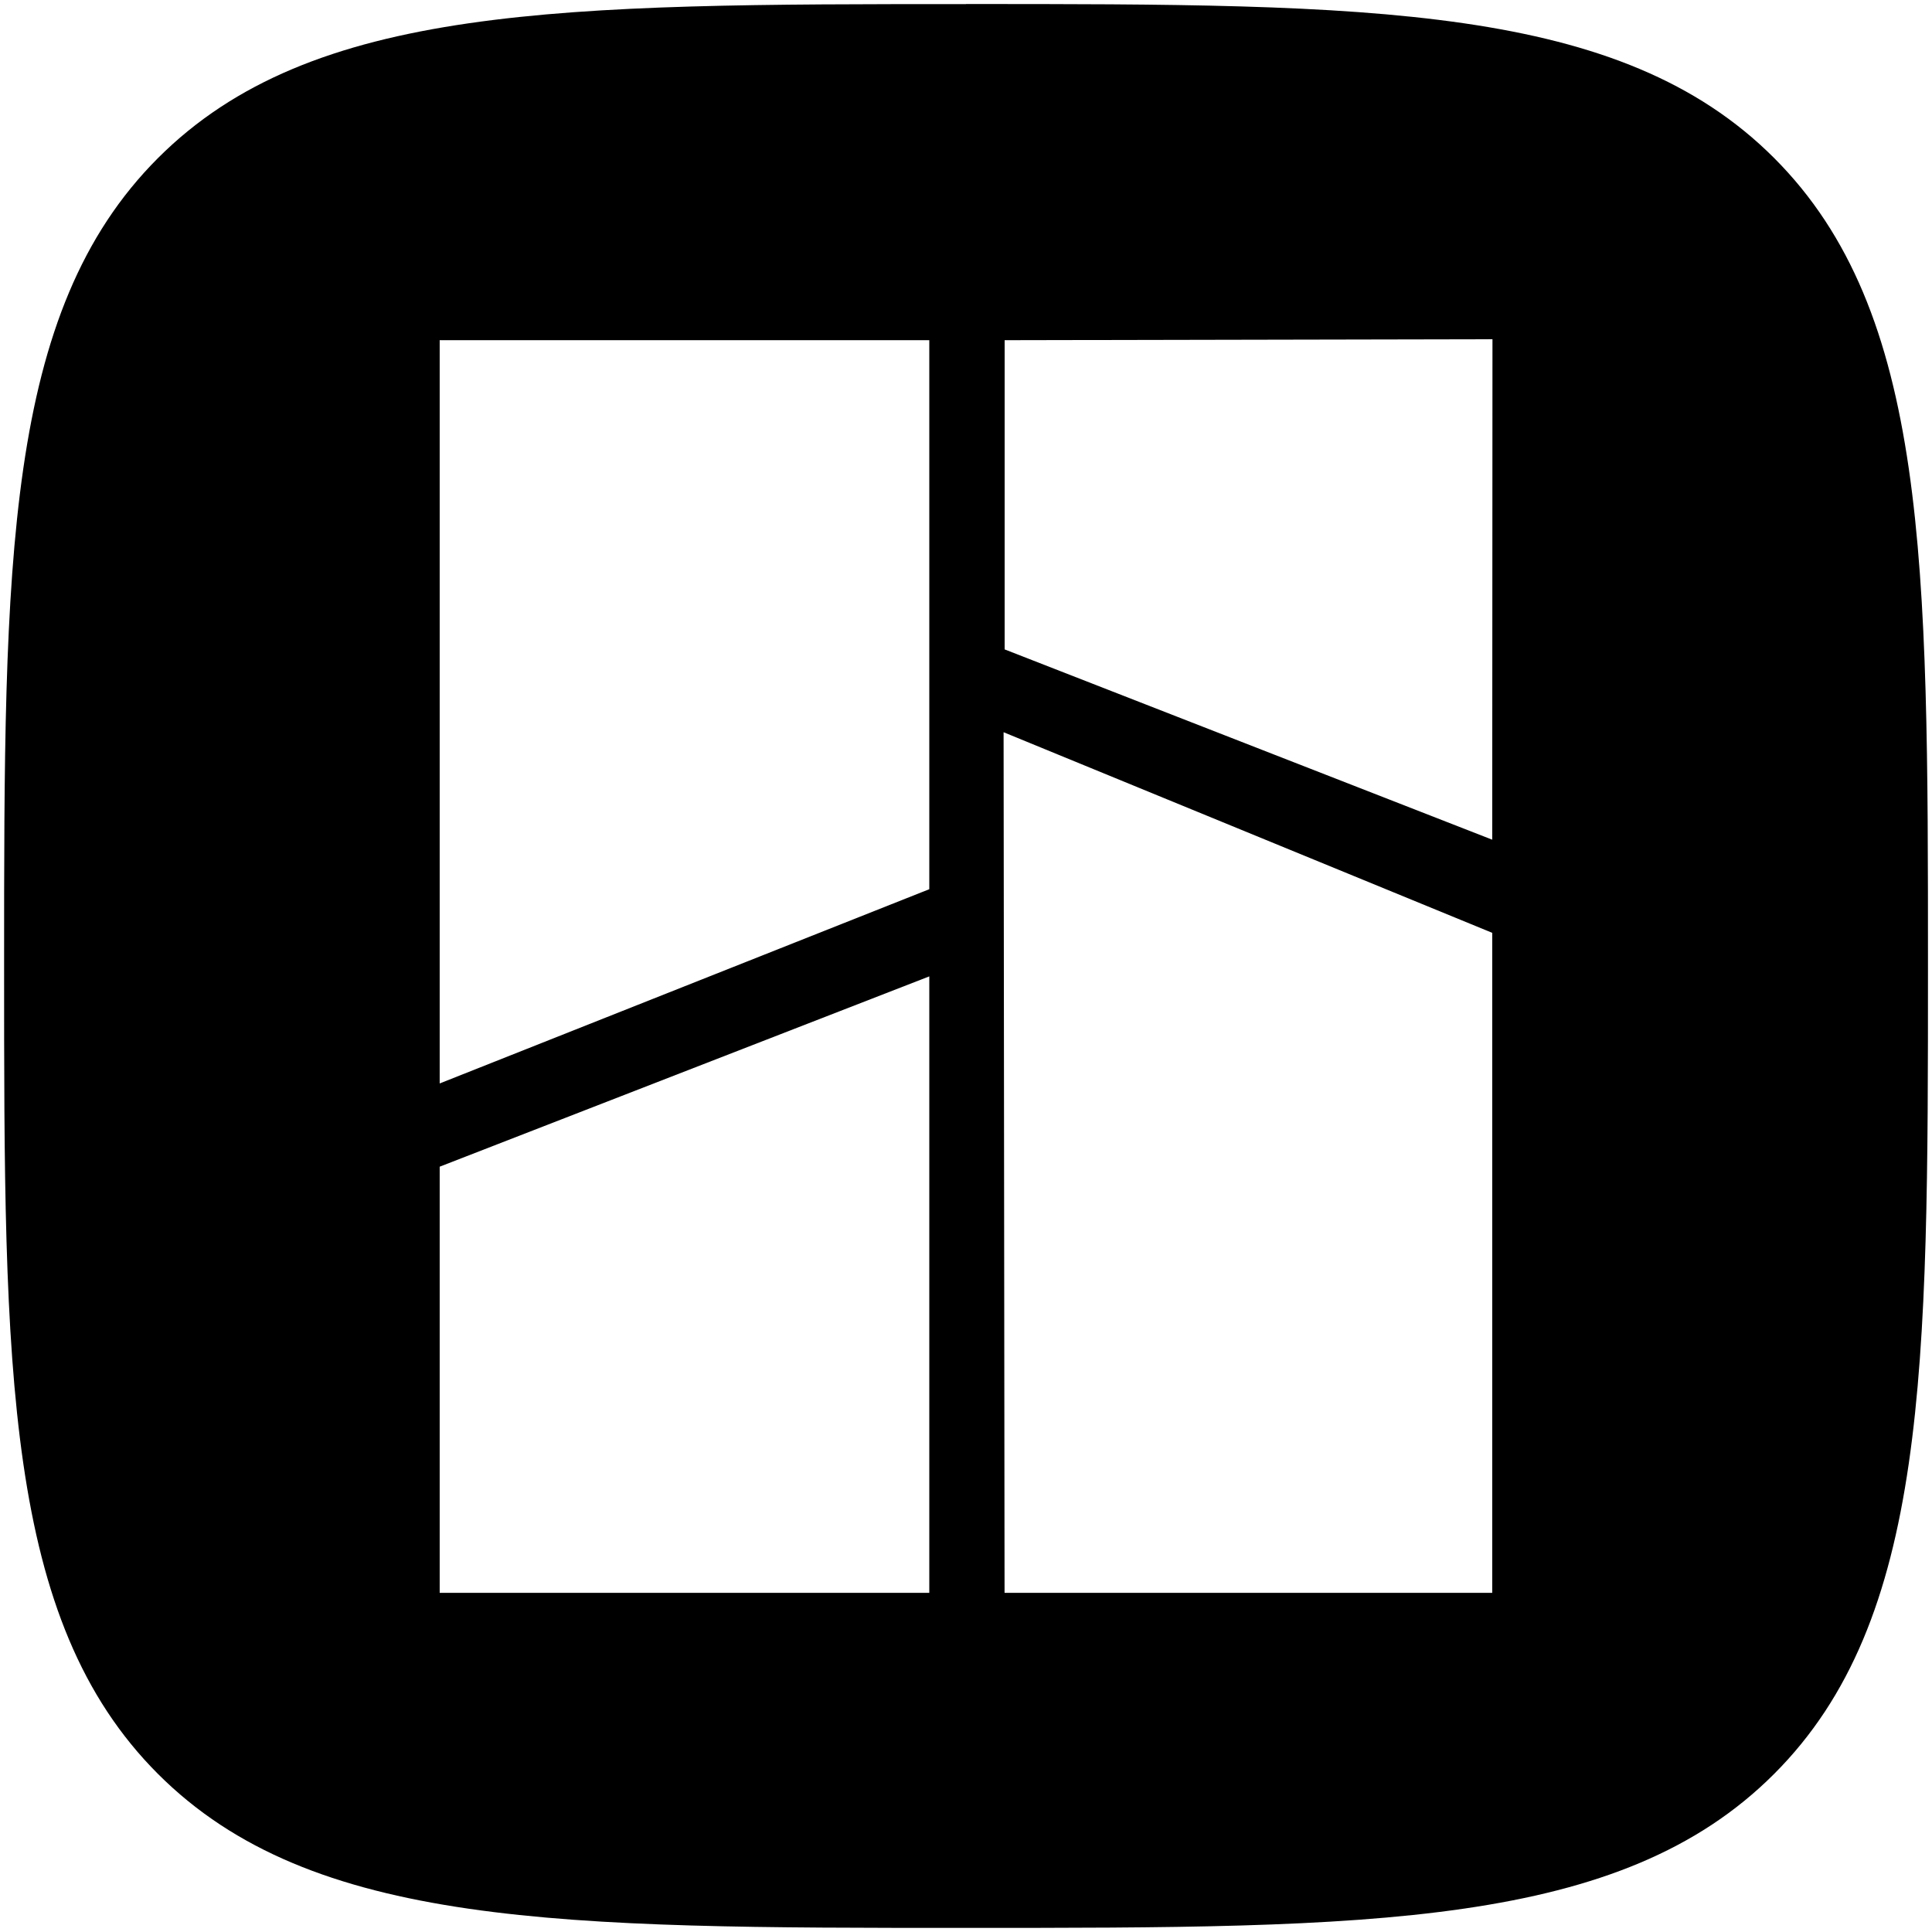 <svg xmlns="http://www.w3.org/2000/svg" viewBox="0 0 24 24"><path d="M12.001.051c-5.019 0-8.126 0-10.038 1.912C.051 3.875.051 6.982.051 12s0 8.125 1.912 10.037c1.912 1.912 5.019 1.912 10.038 1.912s8.126 0 10.037-1.912C23.95 20.126 23.95 17.019 23.95 12s0-8.126-1.912-10.038C20.126.05 17.019.05 12.001.05zm6.539 4.163-.003 6.217-6.057-2.364V4.226zm-13.078.012h6.082v6.82l-6.082 2.413zm7.005 4.87 6.07 2.492v8.199h-6.058zm-.923 3.033v7.658H5.462v-5.294z"/></svg>